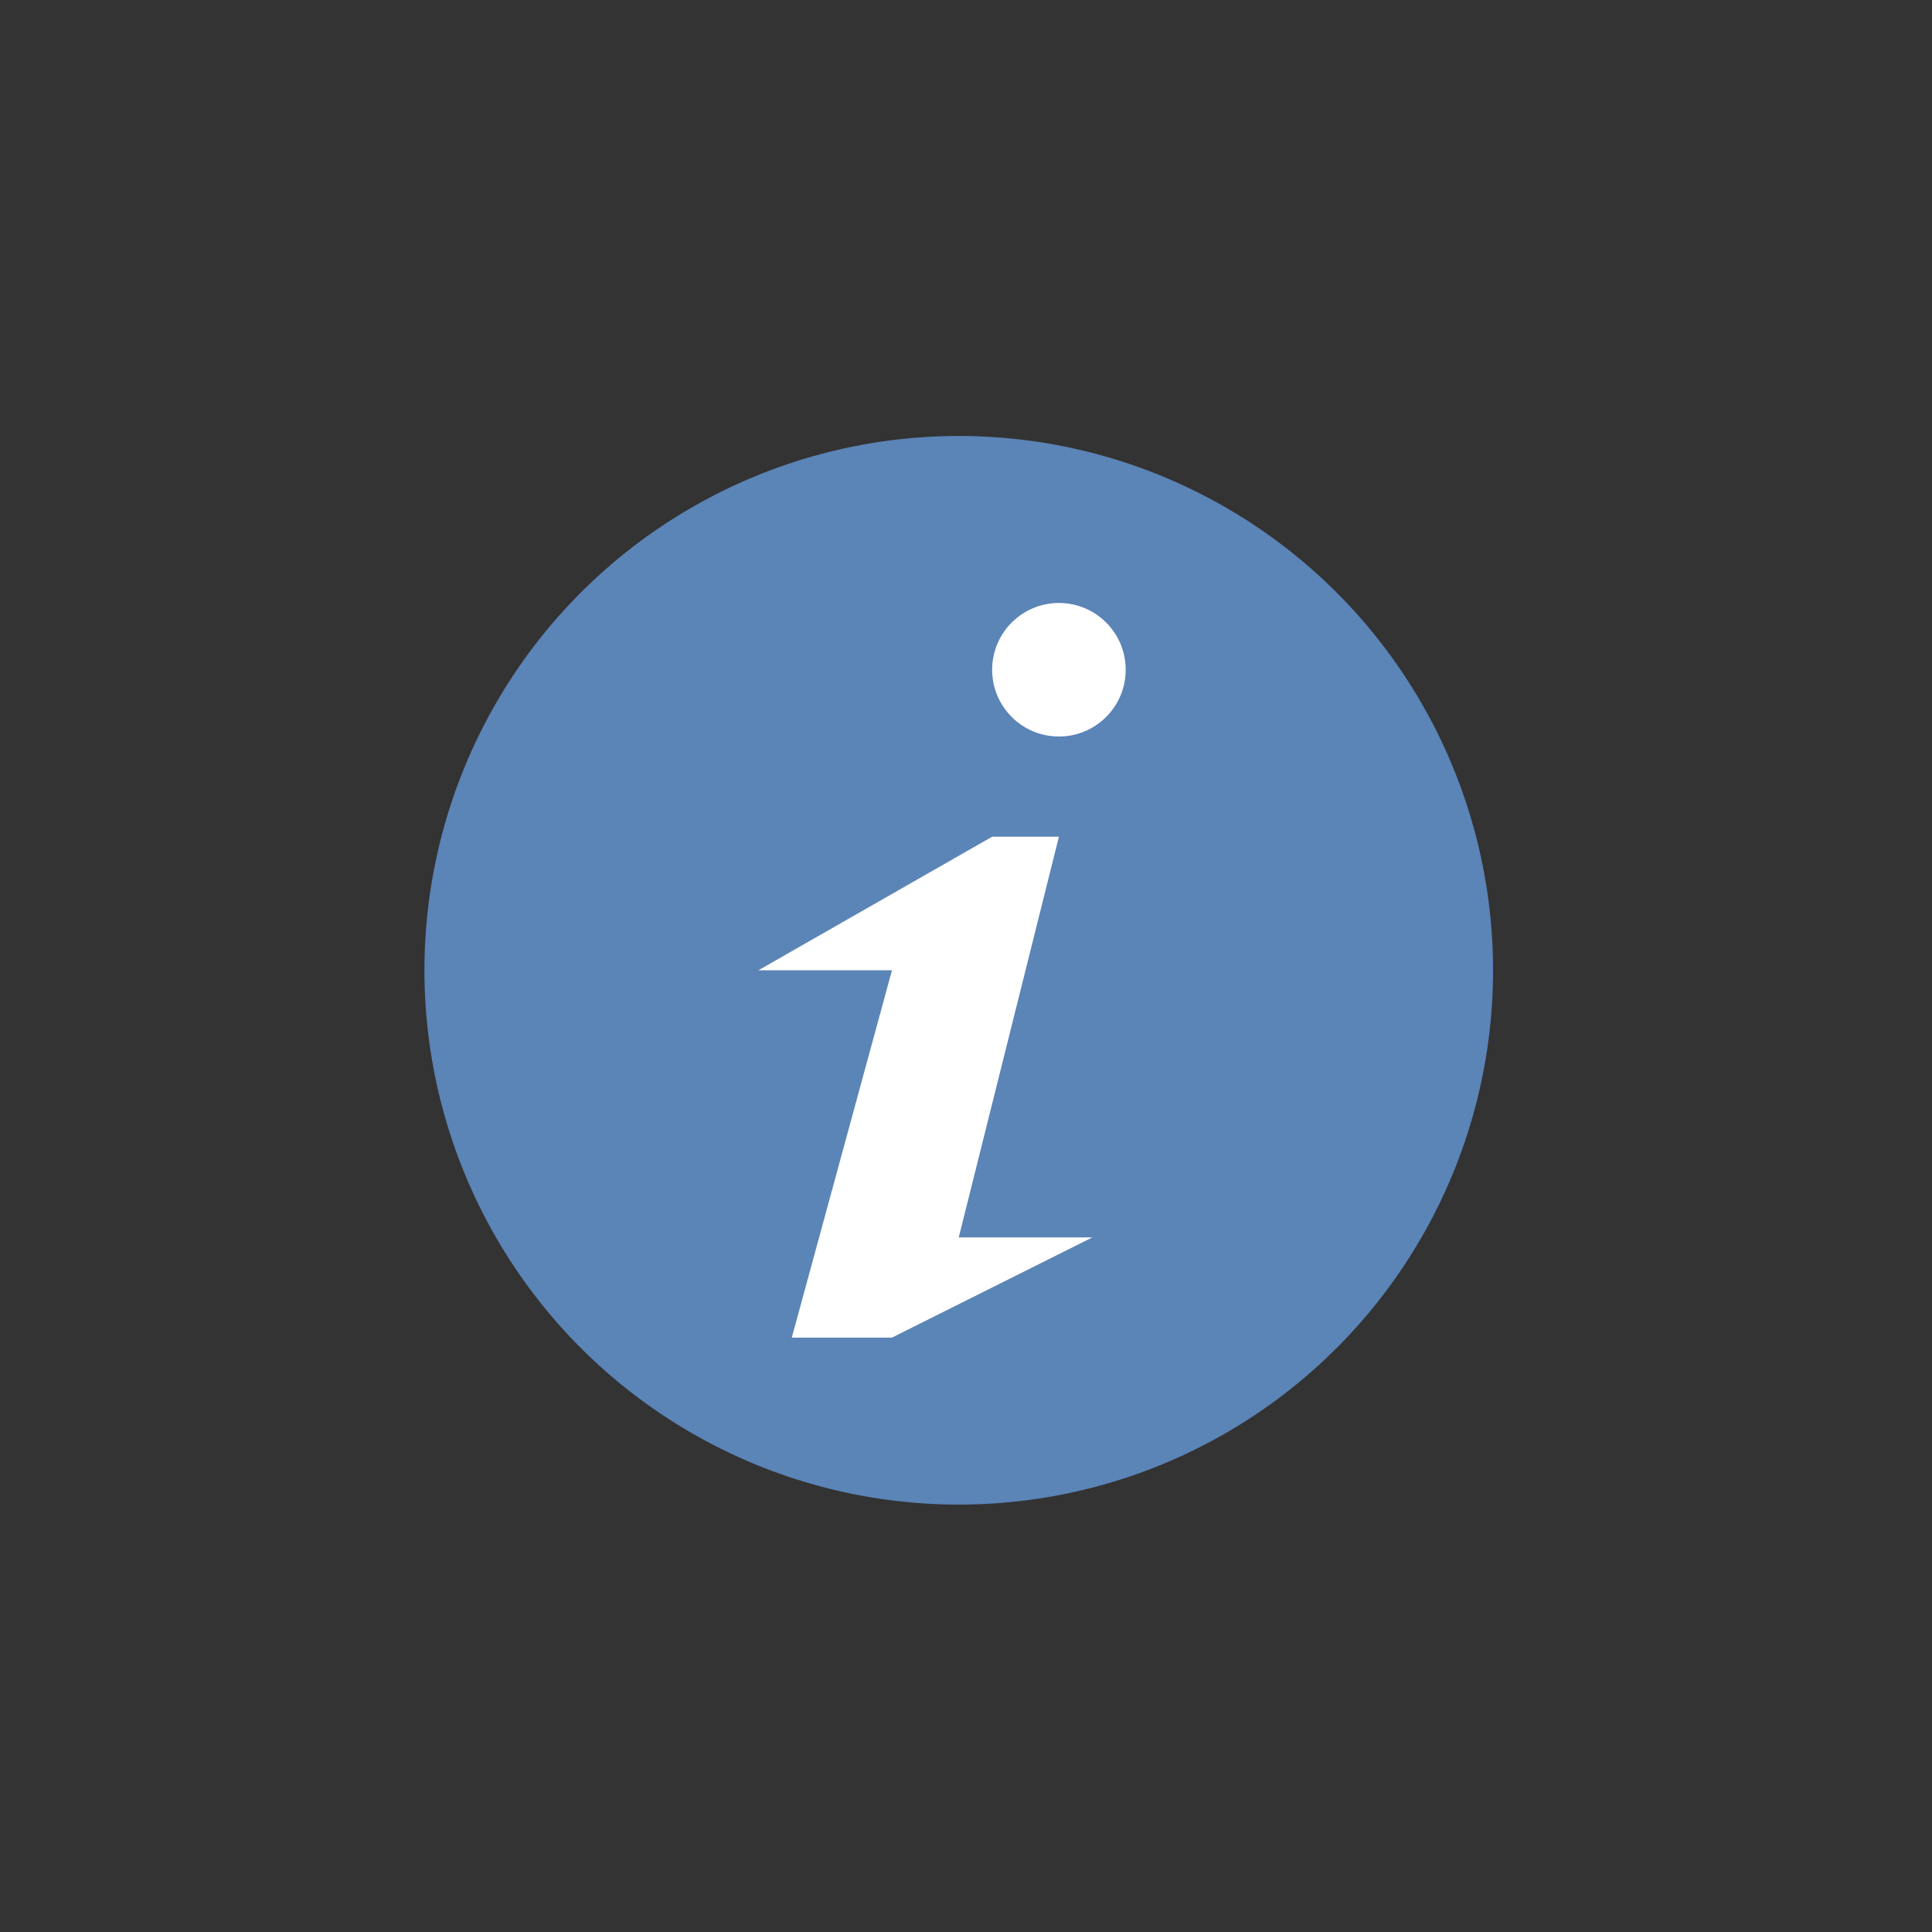 <?xml version="1.0"?>
<!DOCTYPE svg PUBLIC "-//W3C//DTD SVG 1.1//EN" "http://www.w3.org/Graphics/SVG/1.1/DTD/svg11.dtd">
<svg xmlns="http://www.w3.org/2000/svg" xmlns:xl="http://www.w3.org/1999/xlink" version="1.1" viewBox="8 175 41 41" width="41pt" height="41pt"><rect x="8" y="175" width="41" height="41" fill="#333333" stroke="none"/><defs></defs><g stroke="none" stroke-opacity="1" stroke-dasharray="none" fill="none" fill-opacity="1"><title>Canvas 1</title><g><title>Layer 1</title><circle cx="28.346" cy="195.591" r="11.339" fill="#5b84b7"/><circle cx="30.472" cy="189.213" r="1.417" fill="white"/><path d="M 24.094 195.591 L 29.055 192.756 L 30.472 192.756 L 28.346 201.26 L 31.181 201.26 L 26.929 203.386 L 24.803 203.386 L 26.929 195.591 Z" fill="white"/></g></g></svg>
